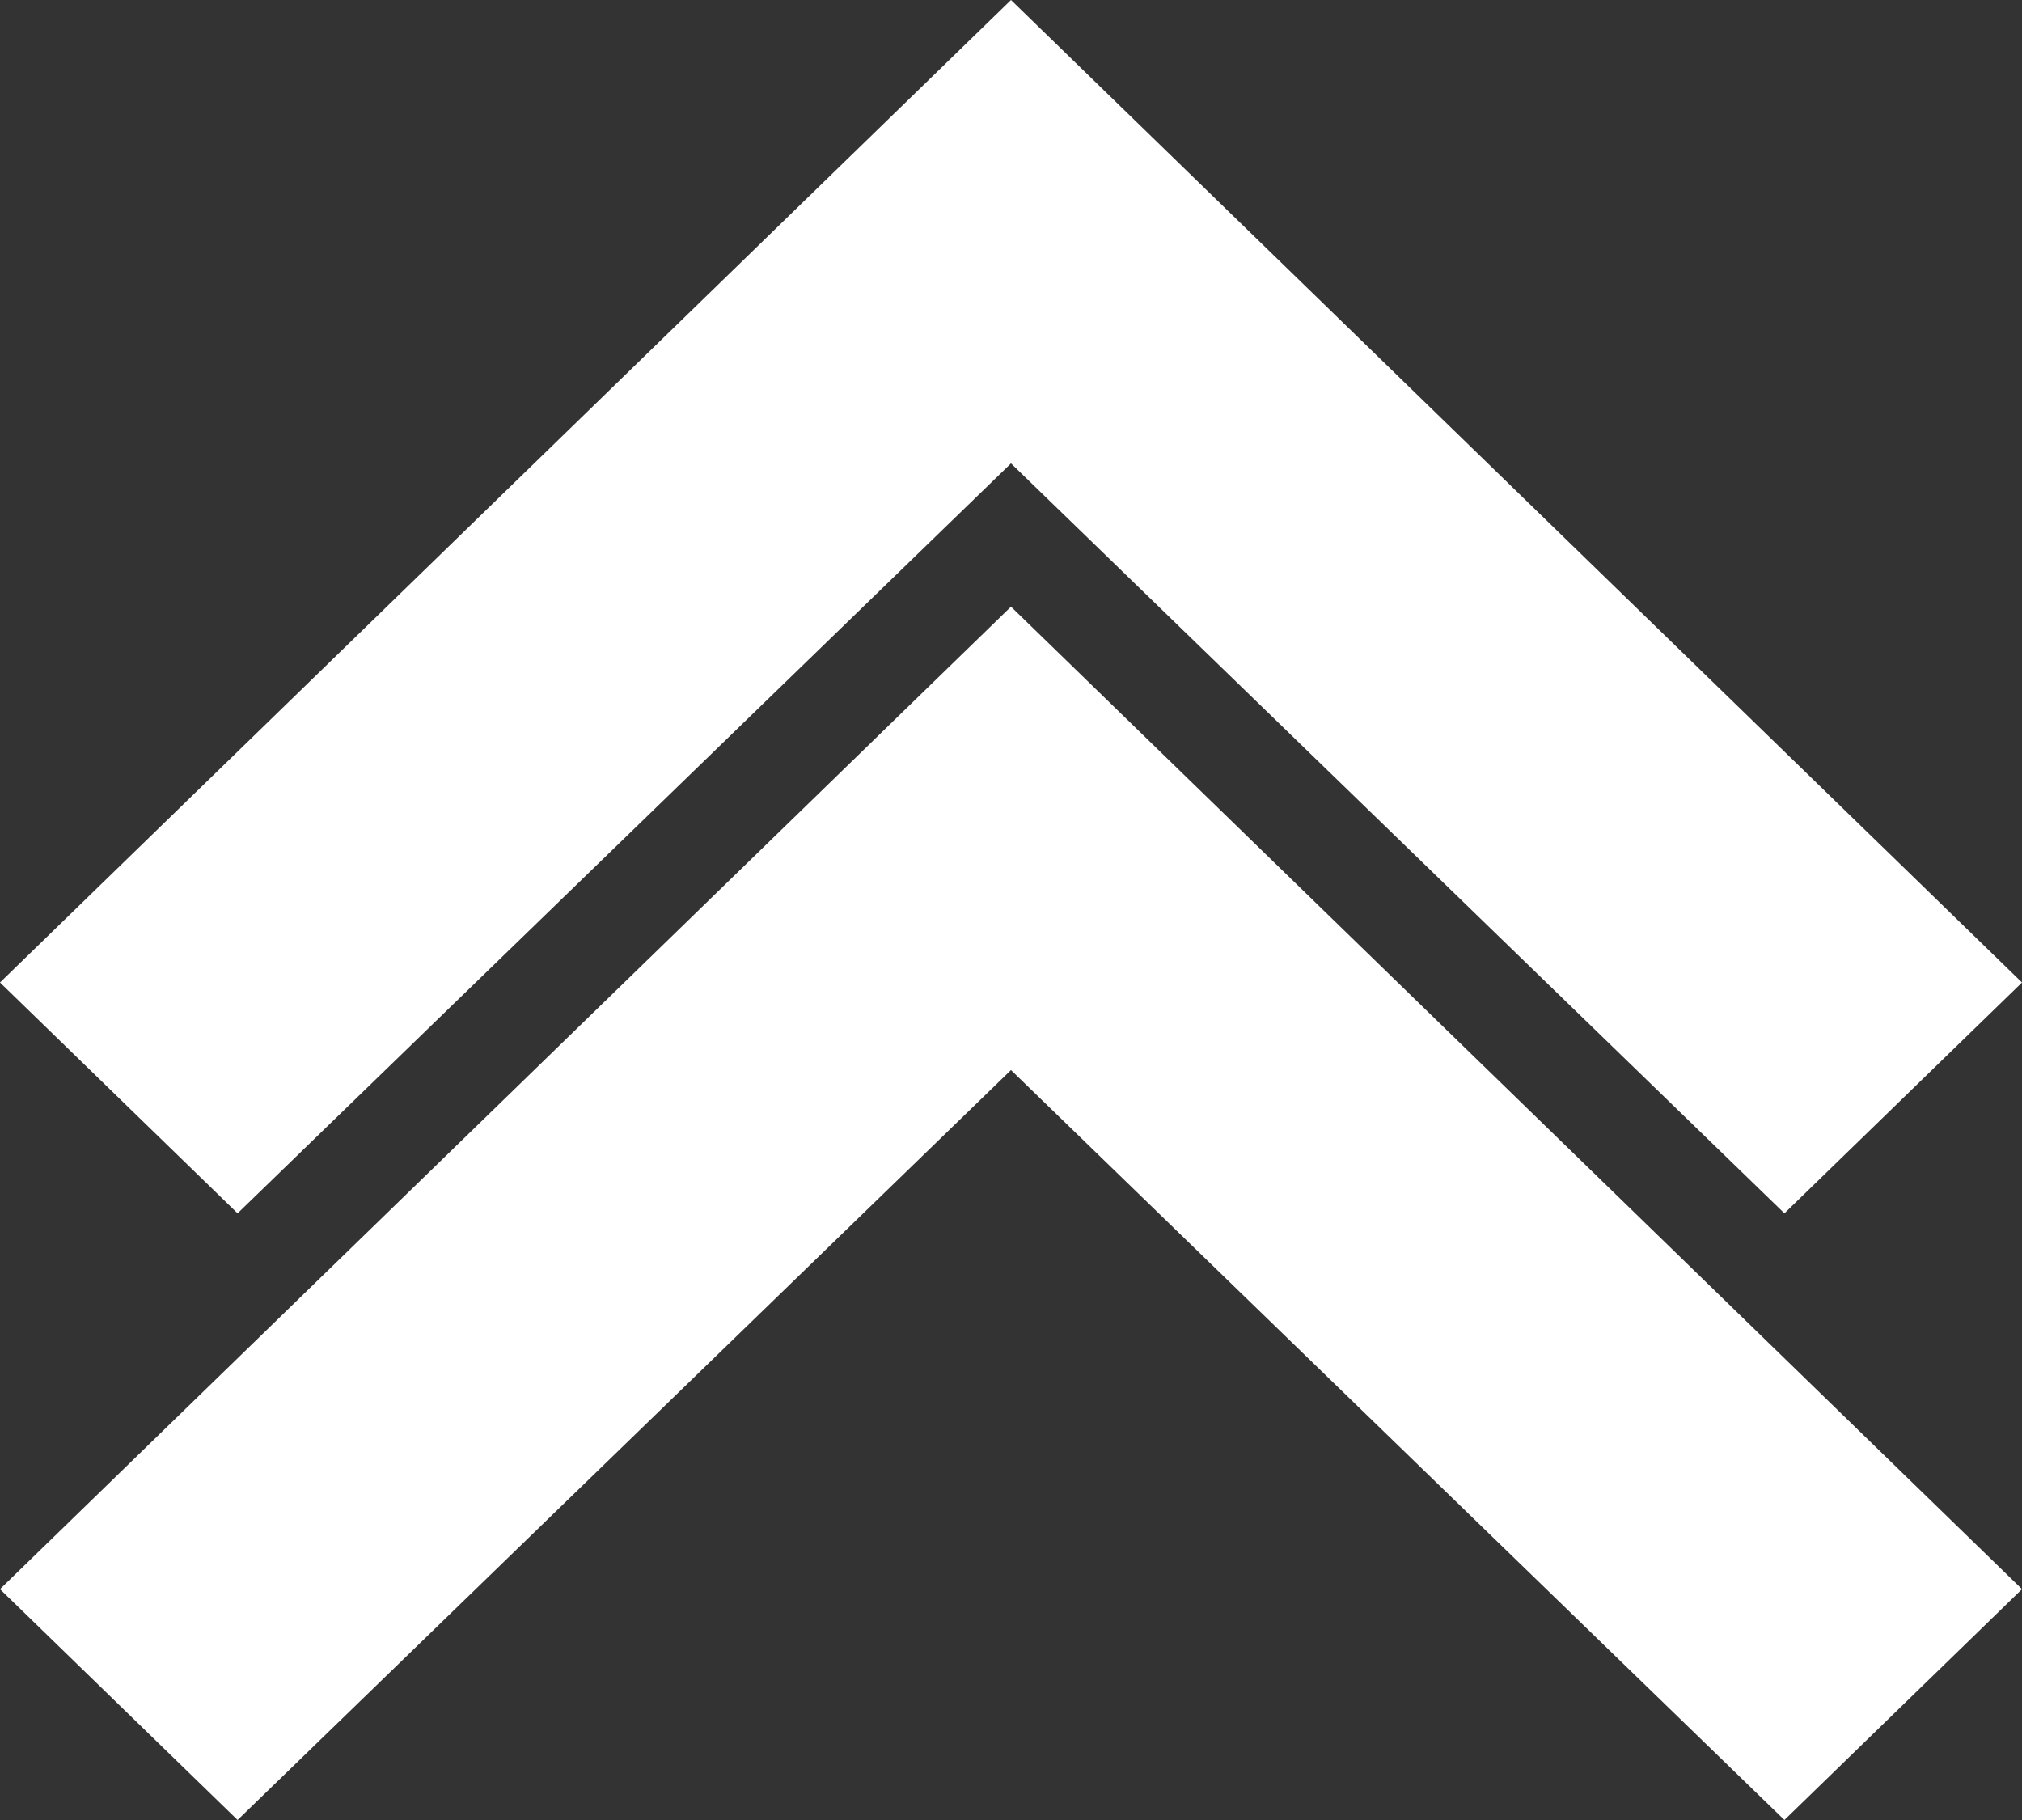 <svg width="20" height="18" viewBox="0 0 20 18" fill="none" xmlns="http://www.w3.org/2000/svg">
<rect x="0" y="0" width="20" height="18" fill="#333333" stroke="none"/>
<path d="M17.65 18L10 10.583L2.35 18L0 15.717L10 6L20 15.717L17.65 18Z" fill="white"/>
<path d="M17.65 12L10 4.583L2.35 12L0 9.717L10 0L20 9.717L17.65 12Z" fill="white"/>
</svg>
